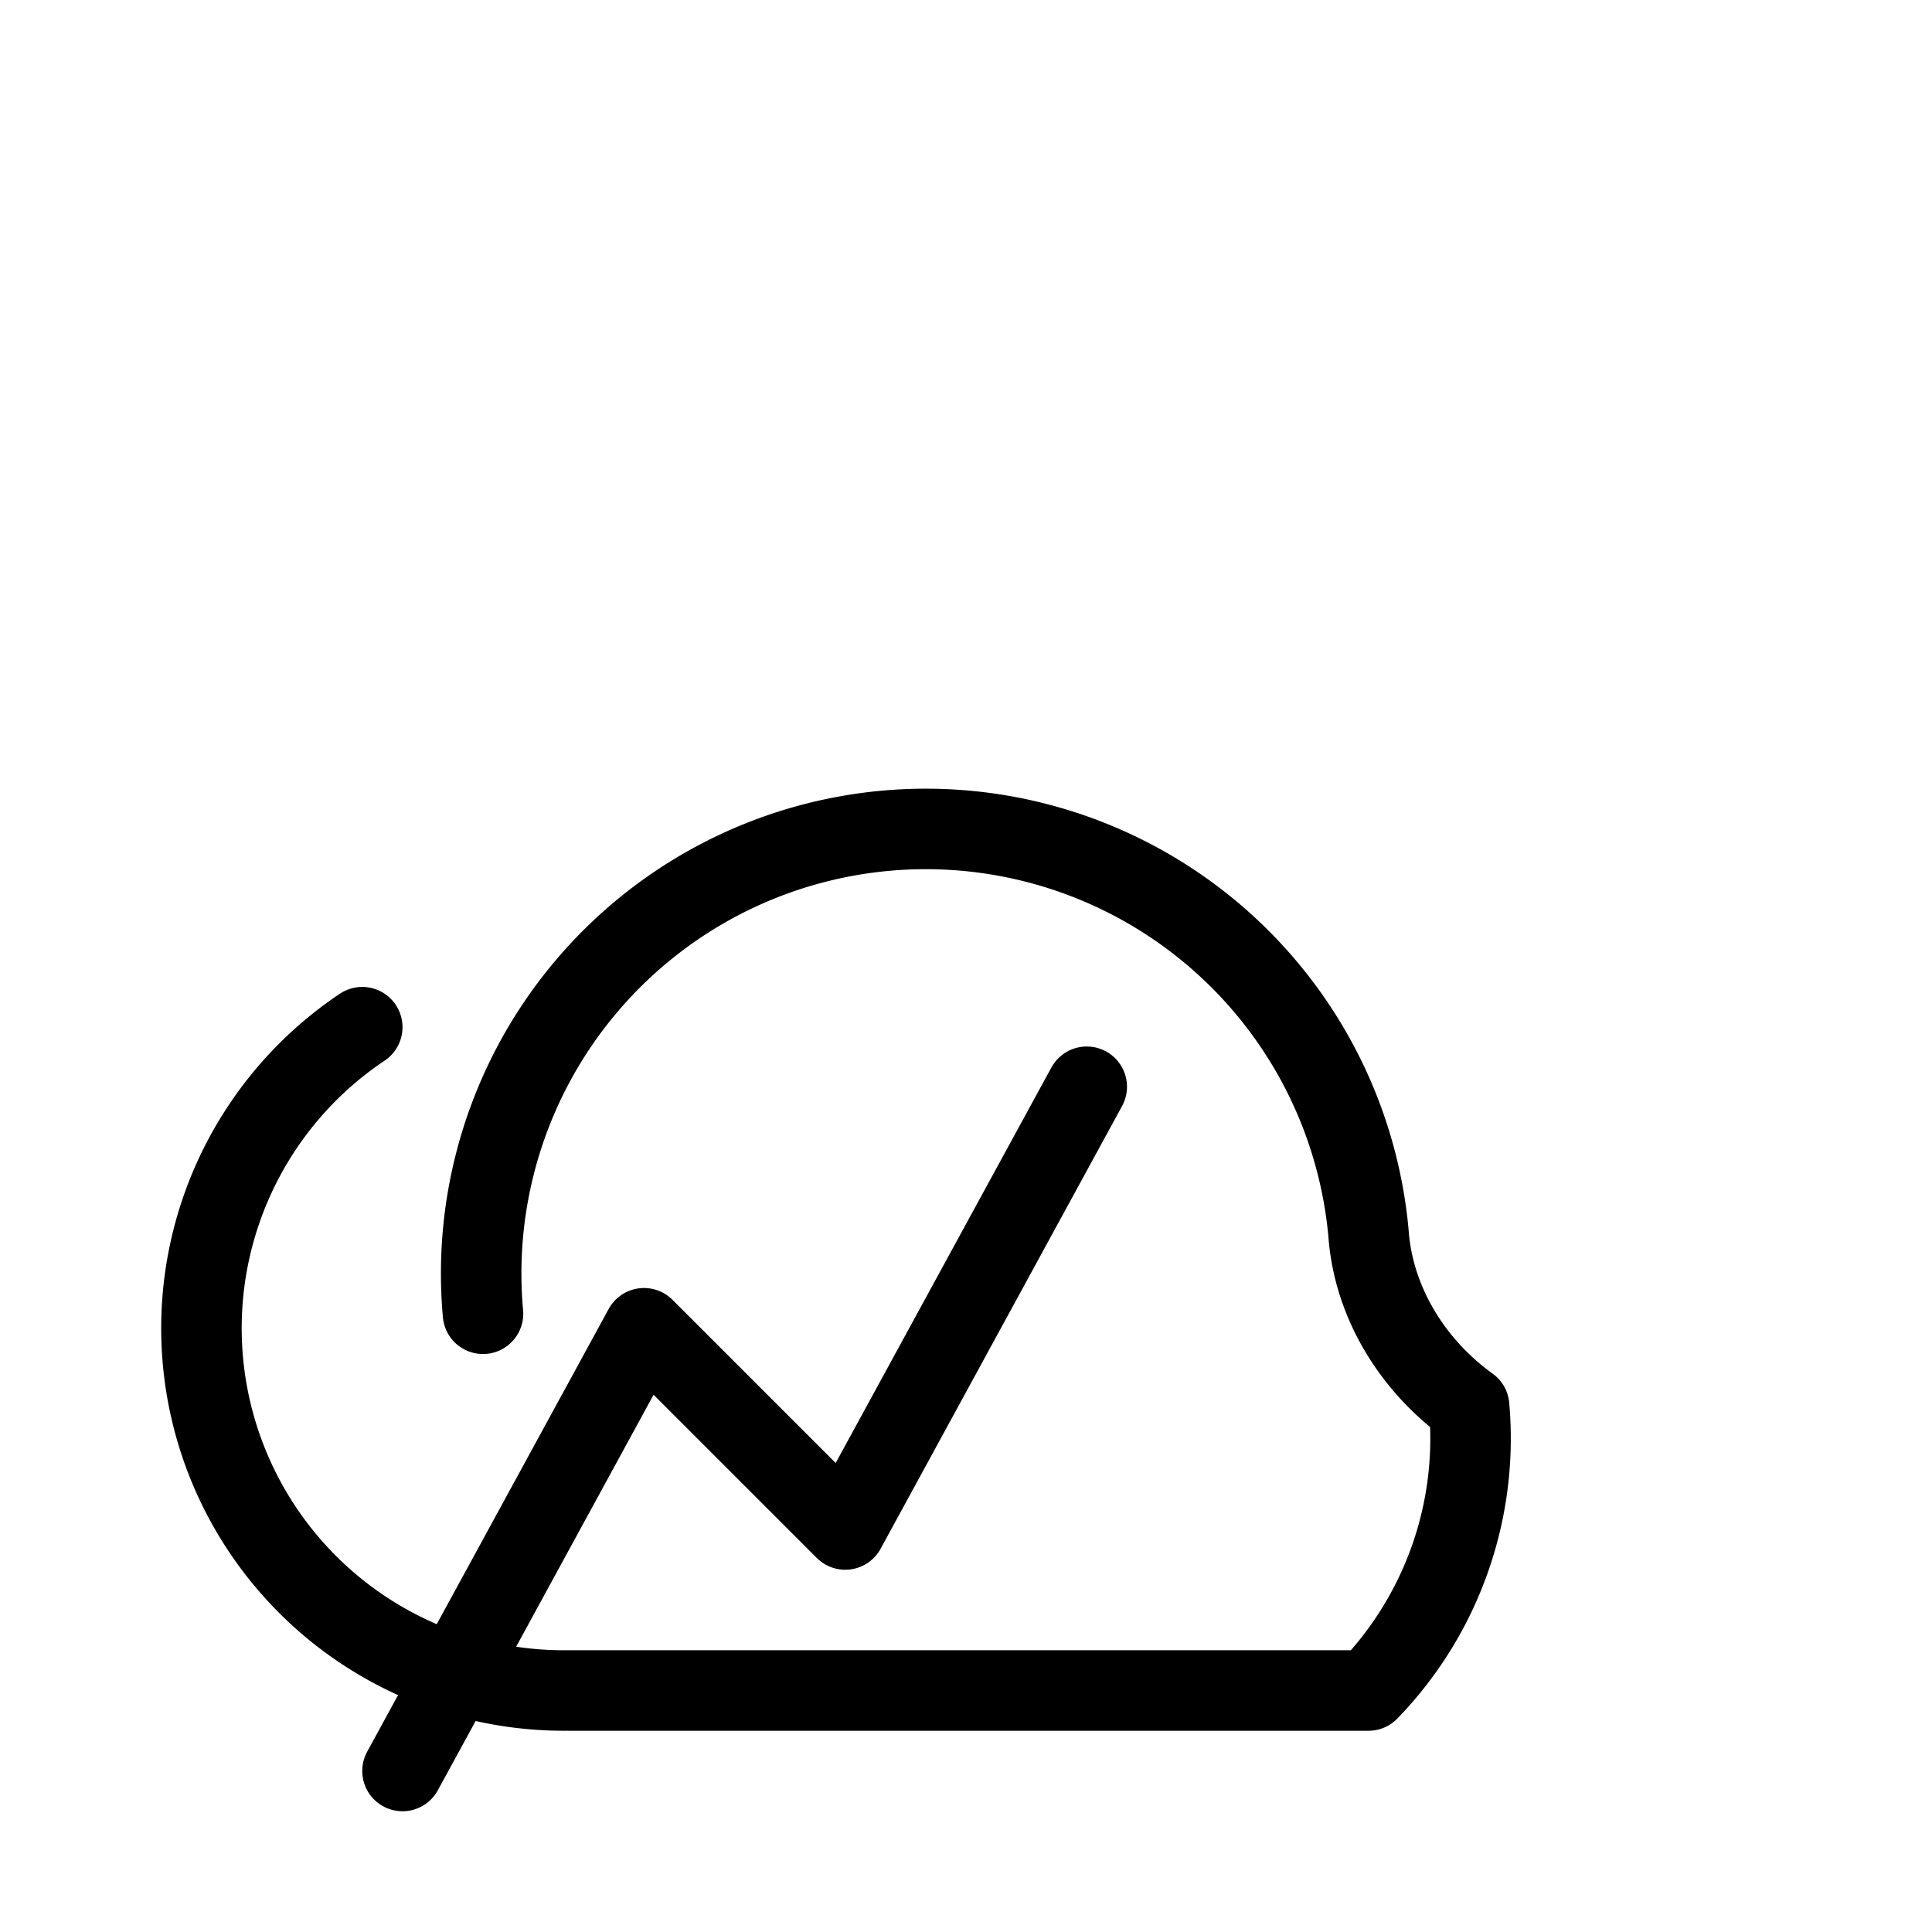 <svg xmlns="http://www.w3.org/2000/svg" width="96" height="96" viewBox="0 0 24 24" fill="none" stroke="currentColor" stroke-width="1" stroke-linecap="round" stroke-linejoin="round">
  <path d="M6 16.32a5.5 5.5 0 0 1 11-1c.06.84.53 1.63 1.25 2.15A4.5 4.5 0 0 1 17 21H7a4.5 4.5 0 0 1-2.5-8.24" />
  <path d="M13.5 13.5l-3 5.5l-2.5-2.5l-3 5.5" />
</svg>
